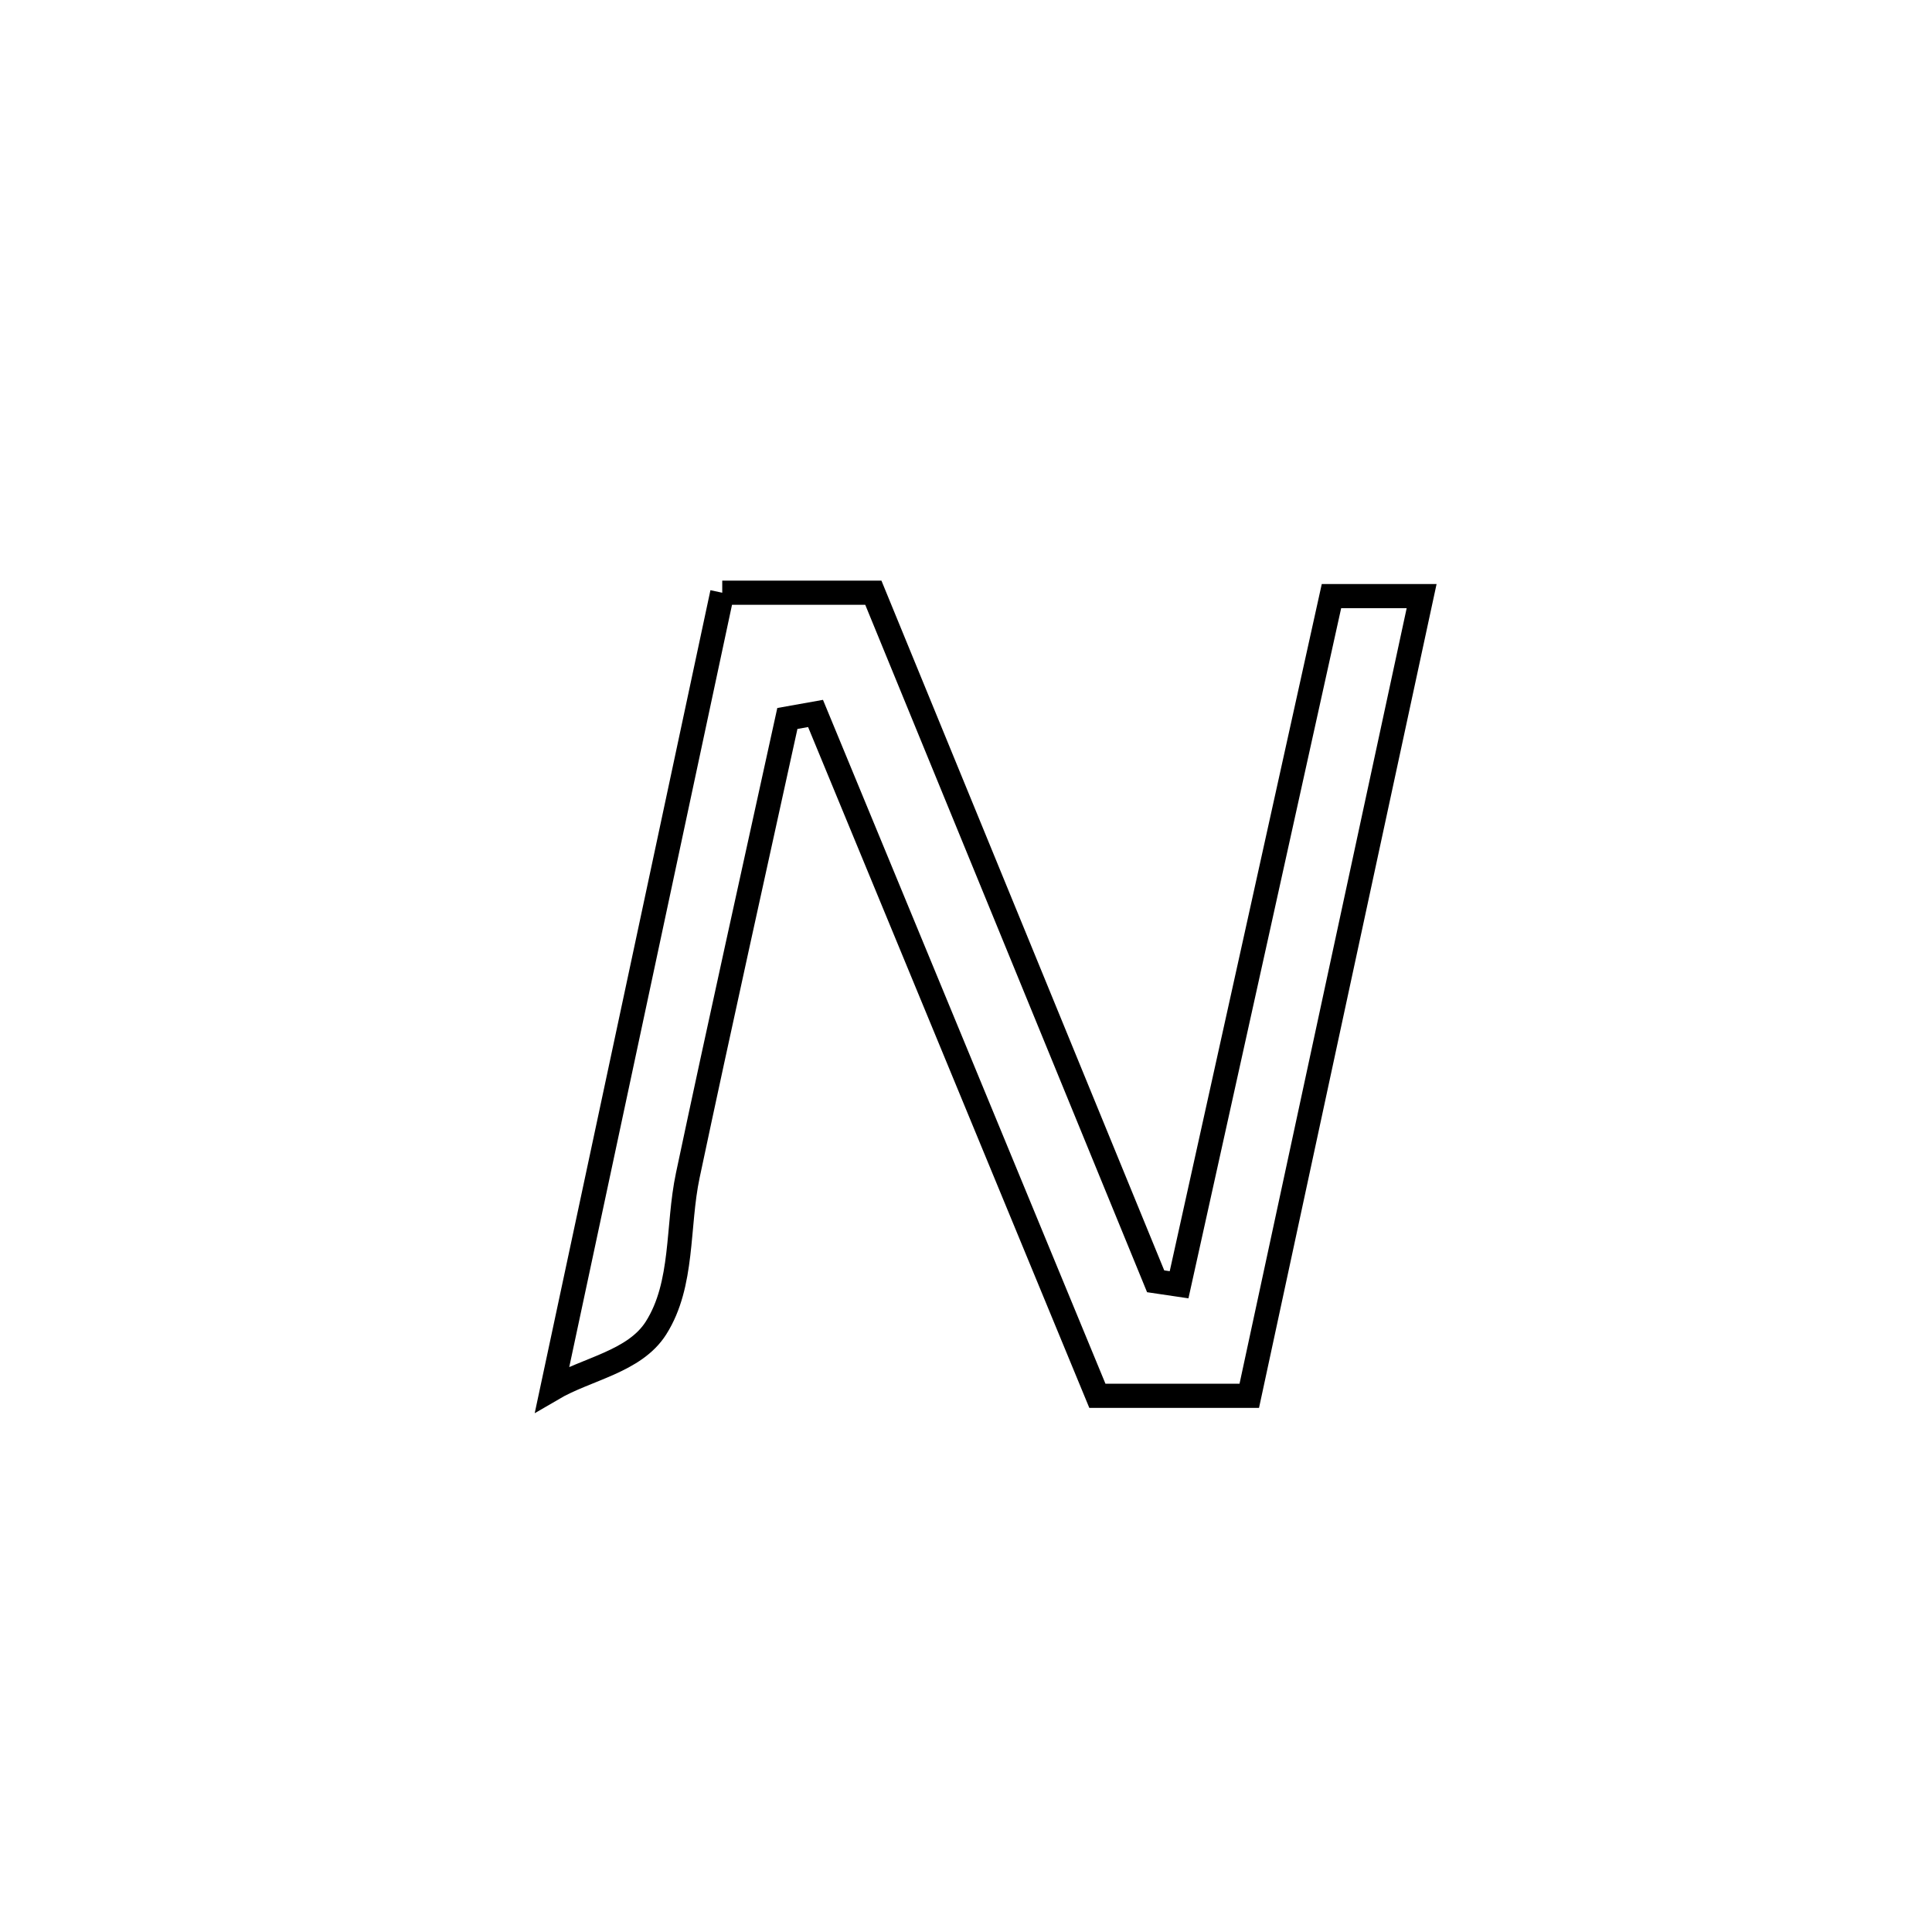 <svg xmlns="http://www.w3.org/2000/svg" viewBox="0.0 0.0 24.0 24.0" height="200px" width="200px"><path fill="none" stroke="black" stroke-width=".3" stroke-opacity="1.0"  filling="0" d="M8.972 7.363 L8.972 7.363 C9.598 7.363 10.224 7.363 10.849 7.363 L10.849 7.363 C11.434 8.788 12.018 10.214 12.603 11.64 C13.187 13.066 13.771 14.491 14.356 15.917 L14.356 15.917 C14.453 15.932 14.55 15.946 14.647 15.96 L14.647 15.96 C14.963 14.535 15.278 13.109 15.594 11.683 C15.909 10.257 16.225 8.831 16.54 7.405 L16.54 7.405 C16.913 7.405 17.287 7.405 17.66 7.405 L17.66 7.405 C17.303 9.061 16.946 10.717 16.589 12.372 C16.232 14.028 15.876 15.684 15.519 17.339 L15.519 17.339 C14.89 17.339 14.261 17.339 13.632 17.339 L13.632 17.339 C13.048 15.927 12.465 14.514 11.882 13.101 C11.298 11.688 10.715 10.276 10.131 8.863 L10.131 8.863 C10.015 8.884 9.898 8.904 9.781 8.925 L9.781 8.925 C9.367 10.817 8.945 12.707 8.544 14.601 C8.41 15.233 8.495 15.952 8.149 16.497 C7.882 16.918 7.29 17.002 6.86 17.254 L6.86 17.254 C7.212 15.605 7.564 13.957 7.916 12.308 C8.268 10.66 8.62 9.011 8.972 7.363 L8.972 7.363"></path></svg>